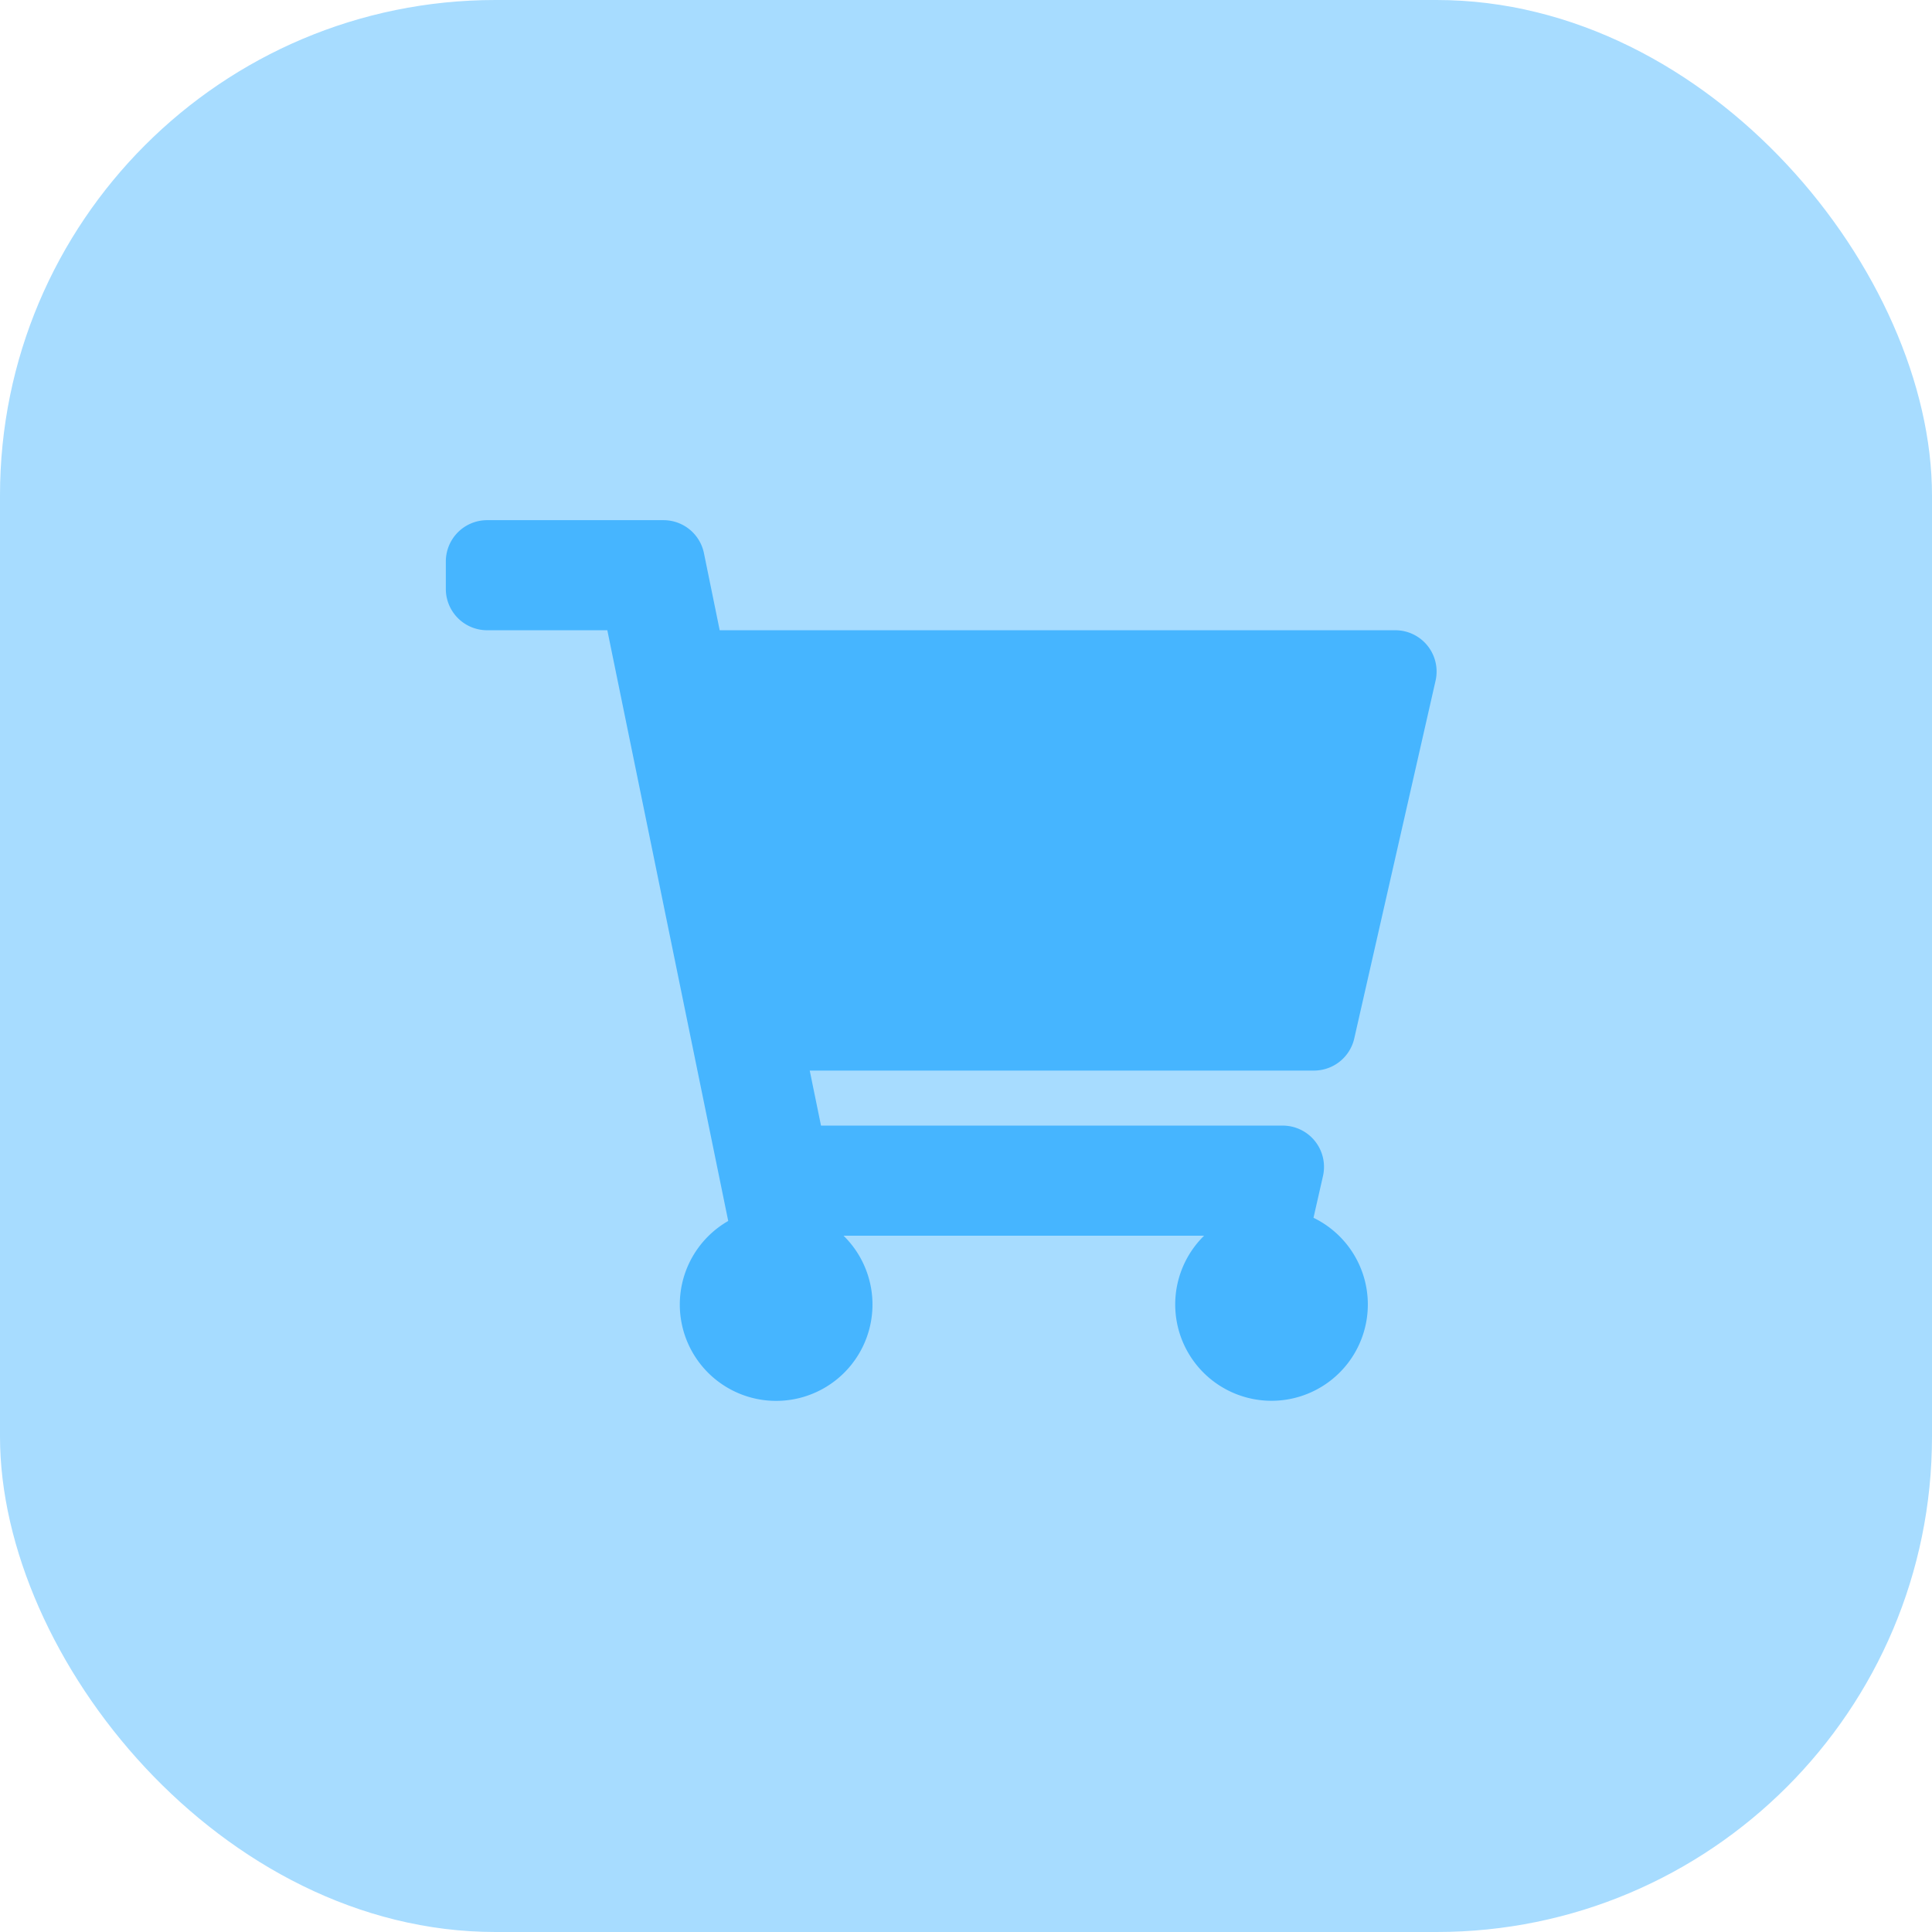 <svg id="ab3459cf-882d-4dd5-a9a3-cf2f6737a37a" data-name="Layer 1" xmlns="http://www.w3.org/2000/svg" viewBox="0 0 80 80"><defs><style>.ad0c65cb-78af-40c0-8fc0-e8582bcd5818{fill:#a7dcff;}.ea42826b-540f-4106-9915-5d6cc79ae1aa{fill:#46b5ff;}</style></defs><title>Expense tracker</title><g id="a13a76d5-121b-4529-b8e7-ad5409872478" data-name="Group 85"><rect id="e1df86a7-bcb9-41a7-82fc-735128ccf64e" data-name="Rectangle 304-2" class="ad0c65cb-78af-40c0-8fc0-e8582bcd5818" width="80" height="80" rx="20.513"/><path id="b4c9aa64-1e85-43e6-b4db-cd4b306f2504" data-name="shopping-cart-solid" class="ea42826b-540f-4106-9915-5d6cc79ae1aa" d="M56.077,43,59.444,28.185a1.71,1.71,0,0,0-1.667-2.088H29.801l-.652-3.191a1.71,1.71,0,0,0-1.675-1.367H20.171a1.71,1.71,0,0,0-1.71,1.71h0v1.139a1.71,1.71,0,0,0,1.71,1.709h4.977L30.154,50.558a3.989,3.989,0,1,0,4.775.61H49.859a3.988,3.988,0,1,0,4.53-.742l.393-1.729a1.71,1.71,0,0,0-1.667-2.088h-19.119l-.467-2.279h20.88A1.71,1.71,0,0,0,56.077,43Z"/></g></svg>